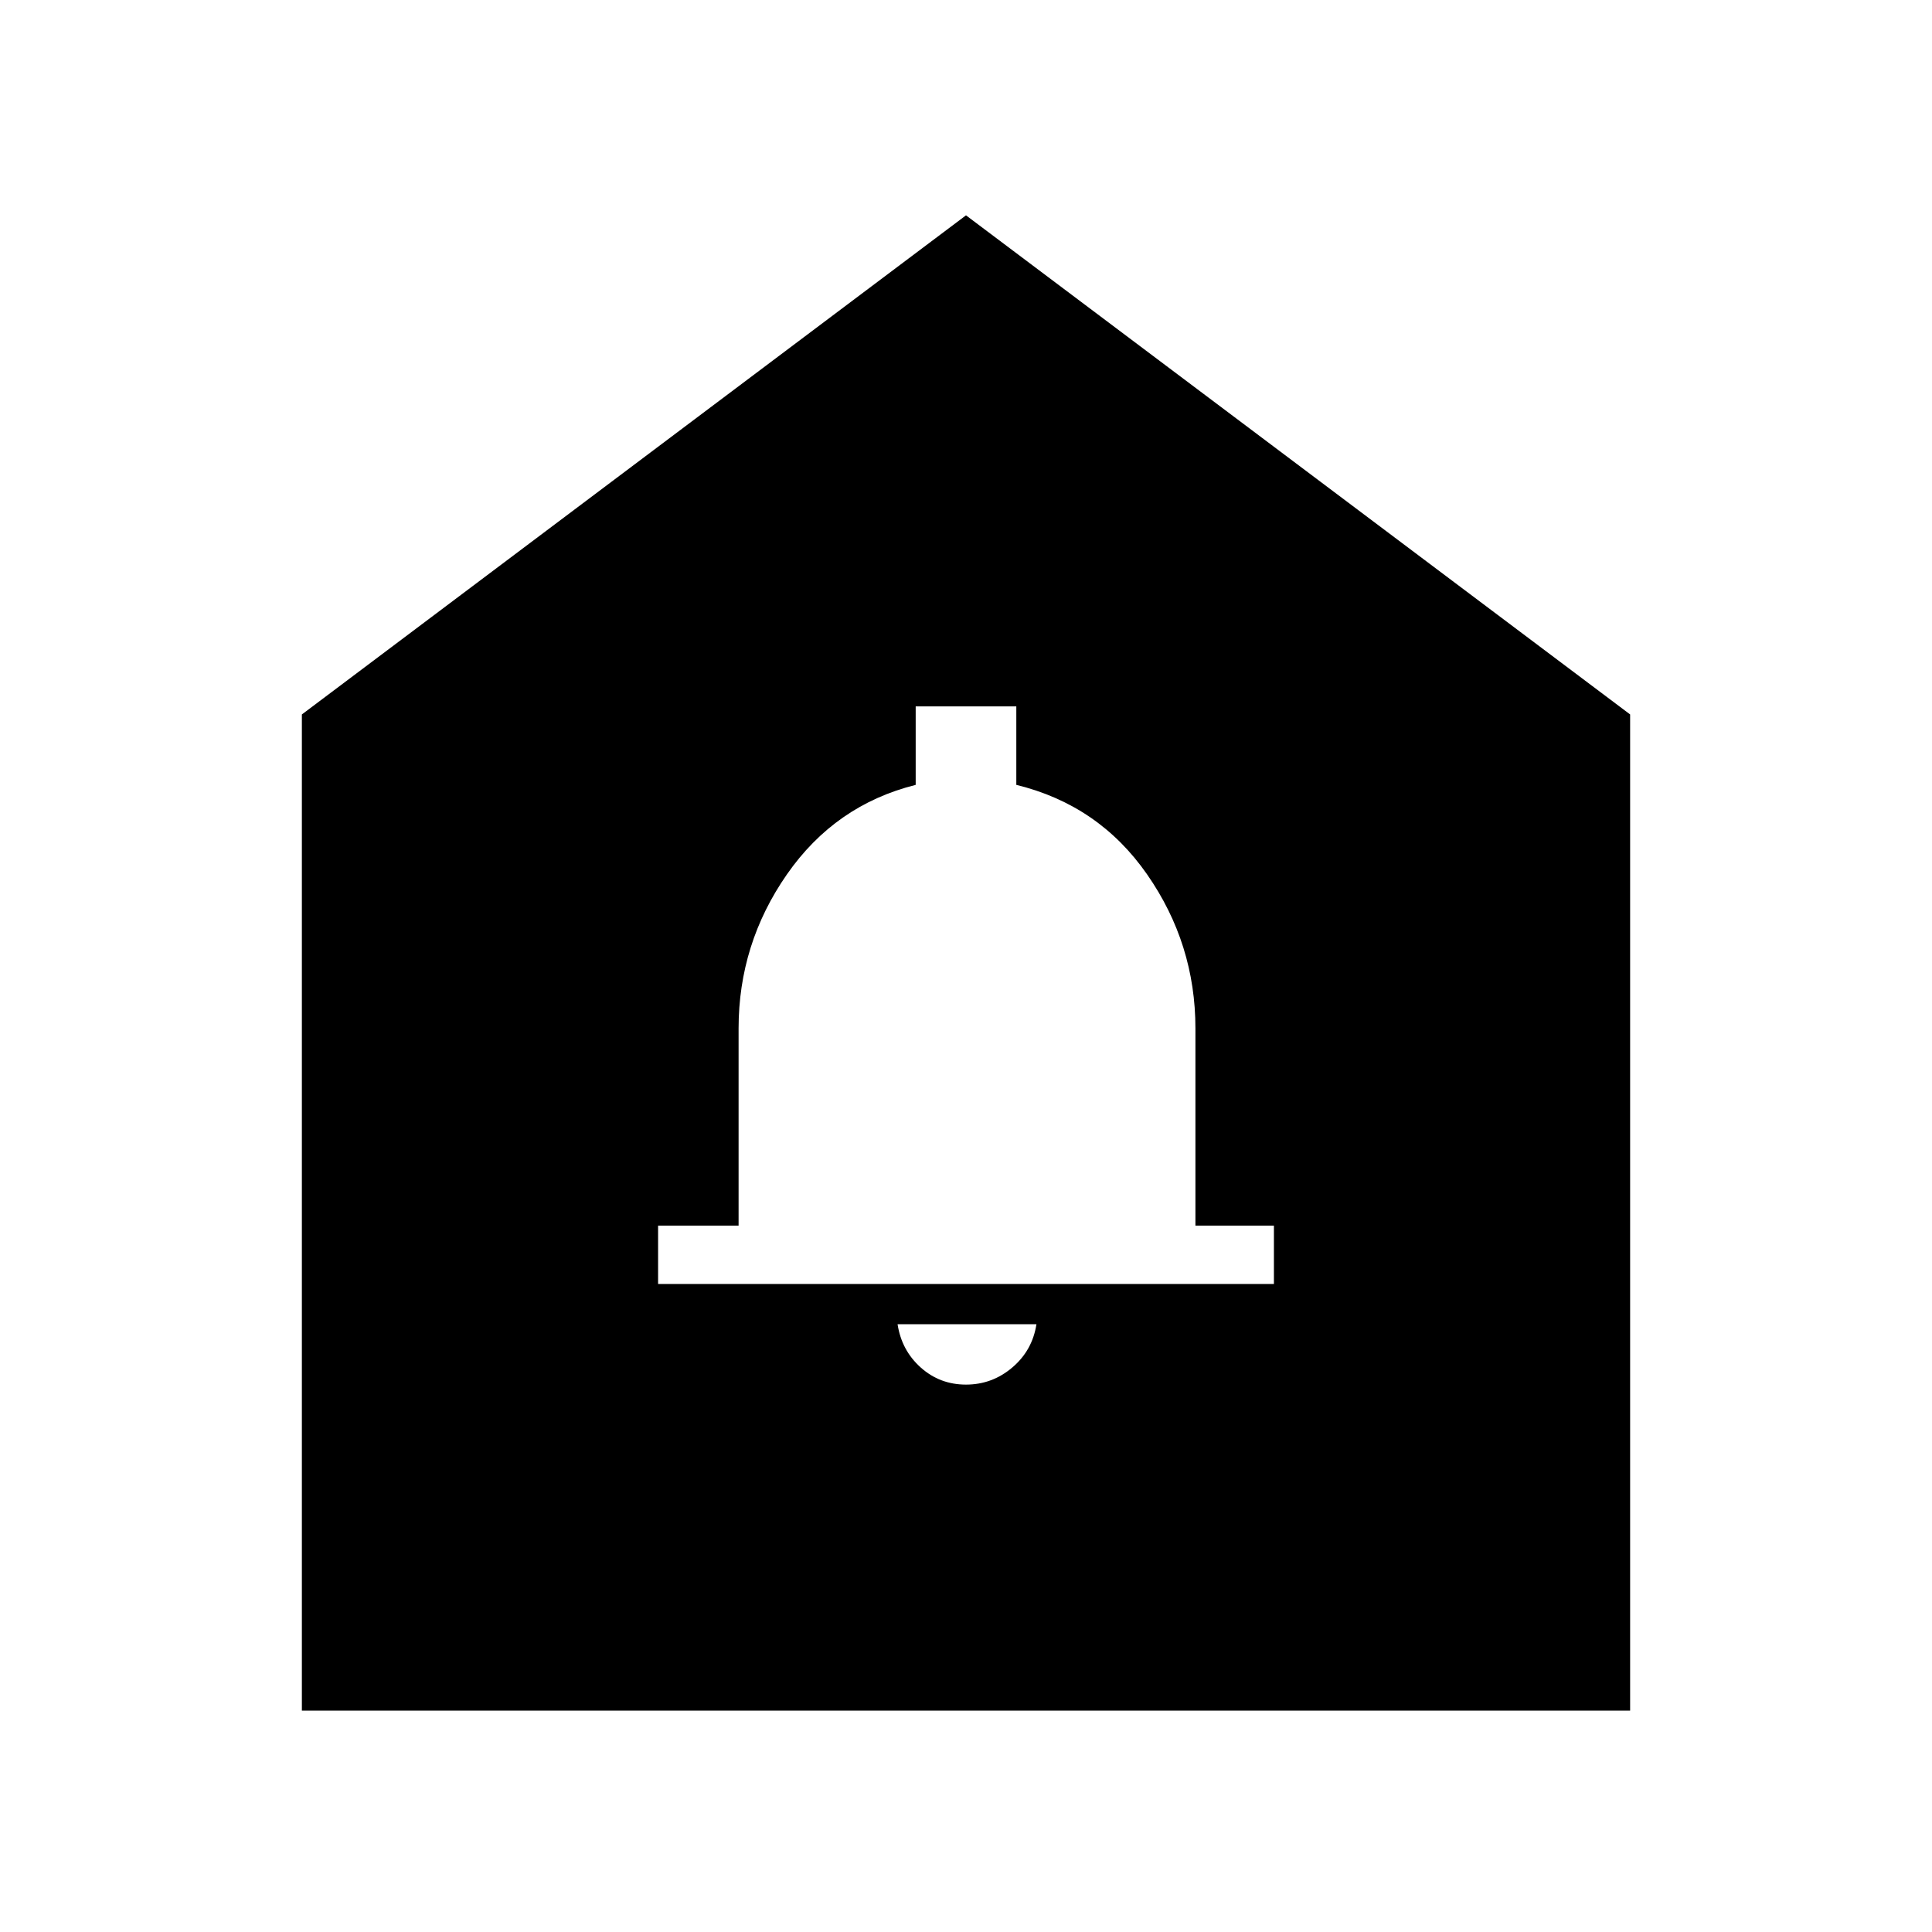 <svg xmlns="http://www.w3.org/2000/svg" height="48" width="48"><path d="M24 34.4Q24.65 34.4 25.15 33.975Q25.65 33.55 25.75 32.9H22.3Q22.4 33.55 22.875 33.975Q23.35 34.4 24 34.4ZM16.35 31.9H31.65V30.45H29.7V25.55Q29.7 23.45 28.5 21.725Q27.3 20 25.25 19.5V17.55H22.75V19.5Q20.75 20 19.55 21.725Q18.35 23.45 18.35 25.55V30.45H16.35ZM7.5 42.5V17.75L24 5.35L40.5 17.75V42.5Z"/></svg>